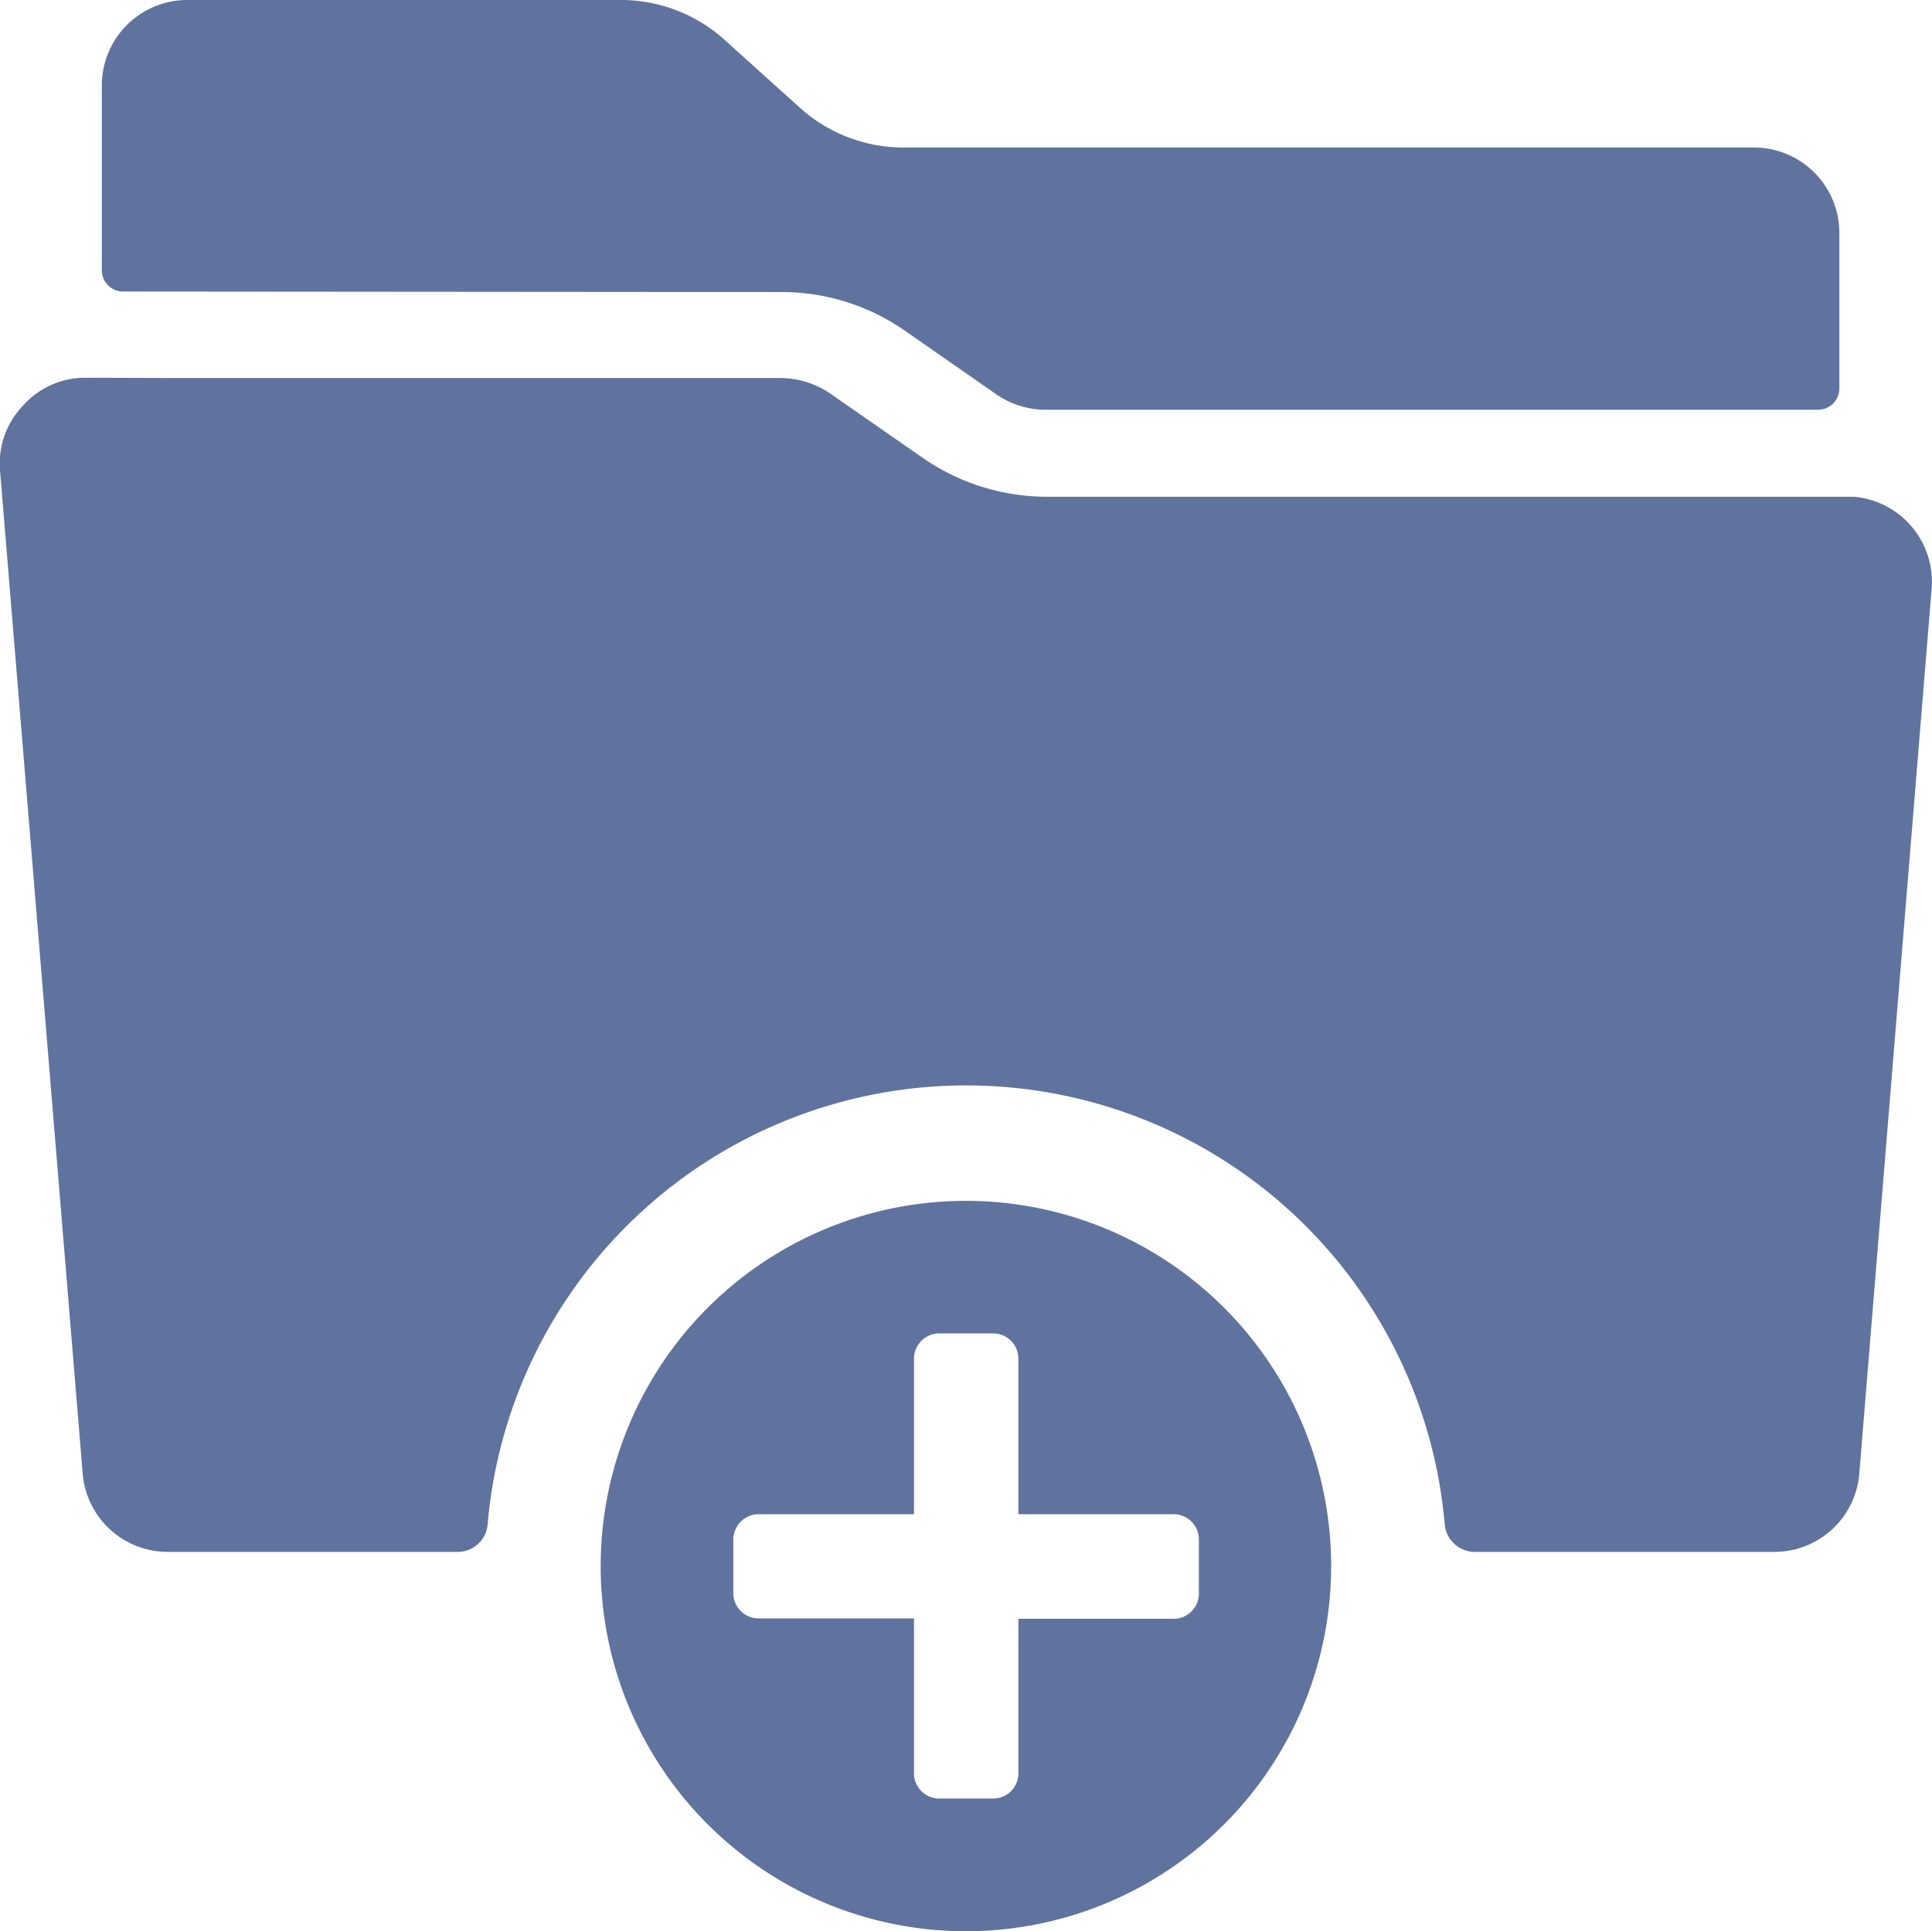 <svg data-name="Layer 1" xmlns="http://www.w3.org/2000/svg" viewBox="0 0 216.88 216.82">
  <path
    d="M11.43,30.38V9.55A9.6,9.6,0,0,1,21,0H69.42a17.37,17.37,0,0,1,12,4.55L89.69,12a17.37,17.37,0,0,0,12,4.56H196.9a9.59,9.59,0,0,1,9.58,9.58V43.65A2.39,2.39,0,0,1,204.09,46H117.72a9.83,9.83,0,0,1-6.17-1.93l-9.77-6.8a24.19,24.19,0,0,0-14.36-4.48l-73.6-.06a2.39,2.39,0,0,1-2.39-2.39Zm97,104.44a41,41,0,1,1-41,41,41,41,0,0,1,41-41h0ZM85.25,170H102.6V152.63a2.86,2.86,0,0,1,2.74-2.93h6.24a2.84,2.84,0,0,1,2.74,2.93V170h17.34a2.84,2.84,0,0,1,2.92,2.74V179a2.83,2.83,0,0,1-2.92,2.74H114.32V199a2.83,2.83,0,0,1-2.74,2.92h-6.24A2.84,2.84,0,0,1,102.6,199V181.7H85.25A2.85,2.85,0,0,1,82.32,179v-6.24A2.86,2.86,0,0,1,85.25,170ZM9.62,42.41a9.31,9.31,0,0,0-7,3.09A9.36,9.36,0,0,0,0,52.78L9.28,165.42a9.58,9.58,0,0,0,9.54,8.81H51.35a3.37,3.37,0,0,0,3.39-3.09,53.92,53.92,0,0,1,107.44,0,3.39,3.39,0,0,0,3.37,3.09H199.2a9.56,9.56,0,0,0,9.52-8.81l8.12-99.32a9.58,9.58,0,0,0-8.76-10.33c-.26,0-.52,0-.79,0H117.72a24.52,24.52,0,0,1-14.37-4.53l-9.78-6.8a10.1,10.1,0,0,0-6.15-2H19.31Z"
    fill="#5f739e" fill-rule="evenodd" />
</svg>
